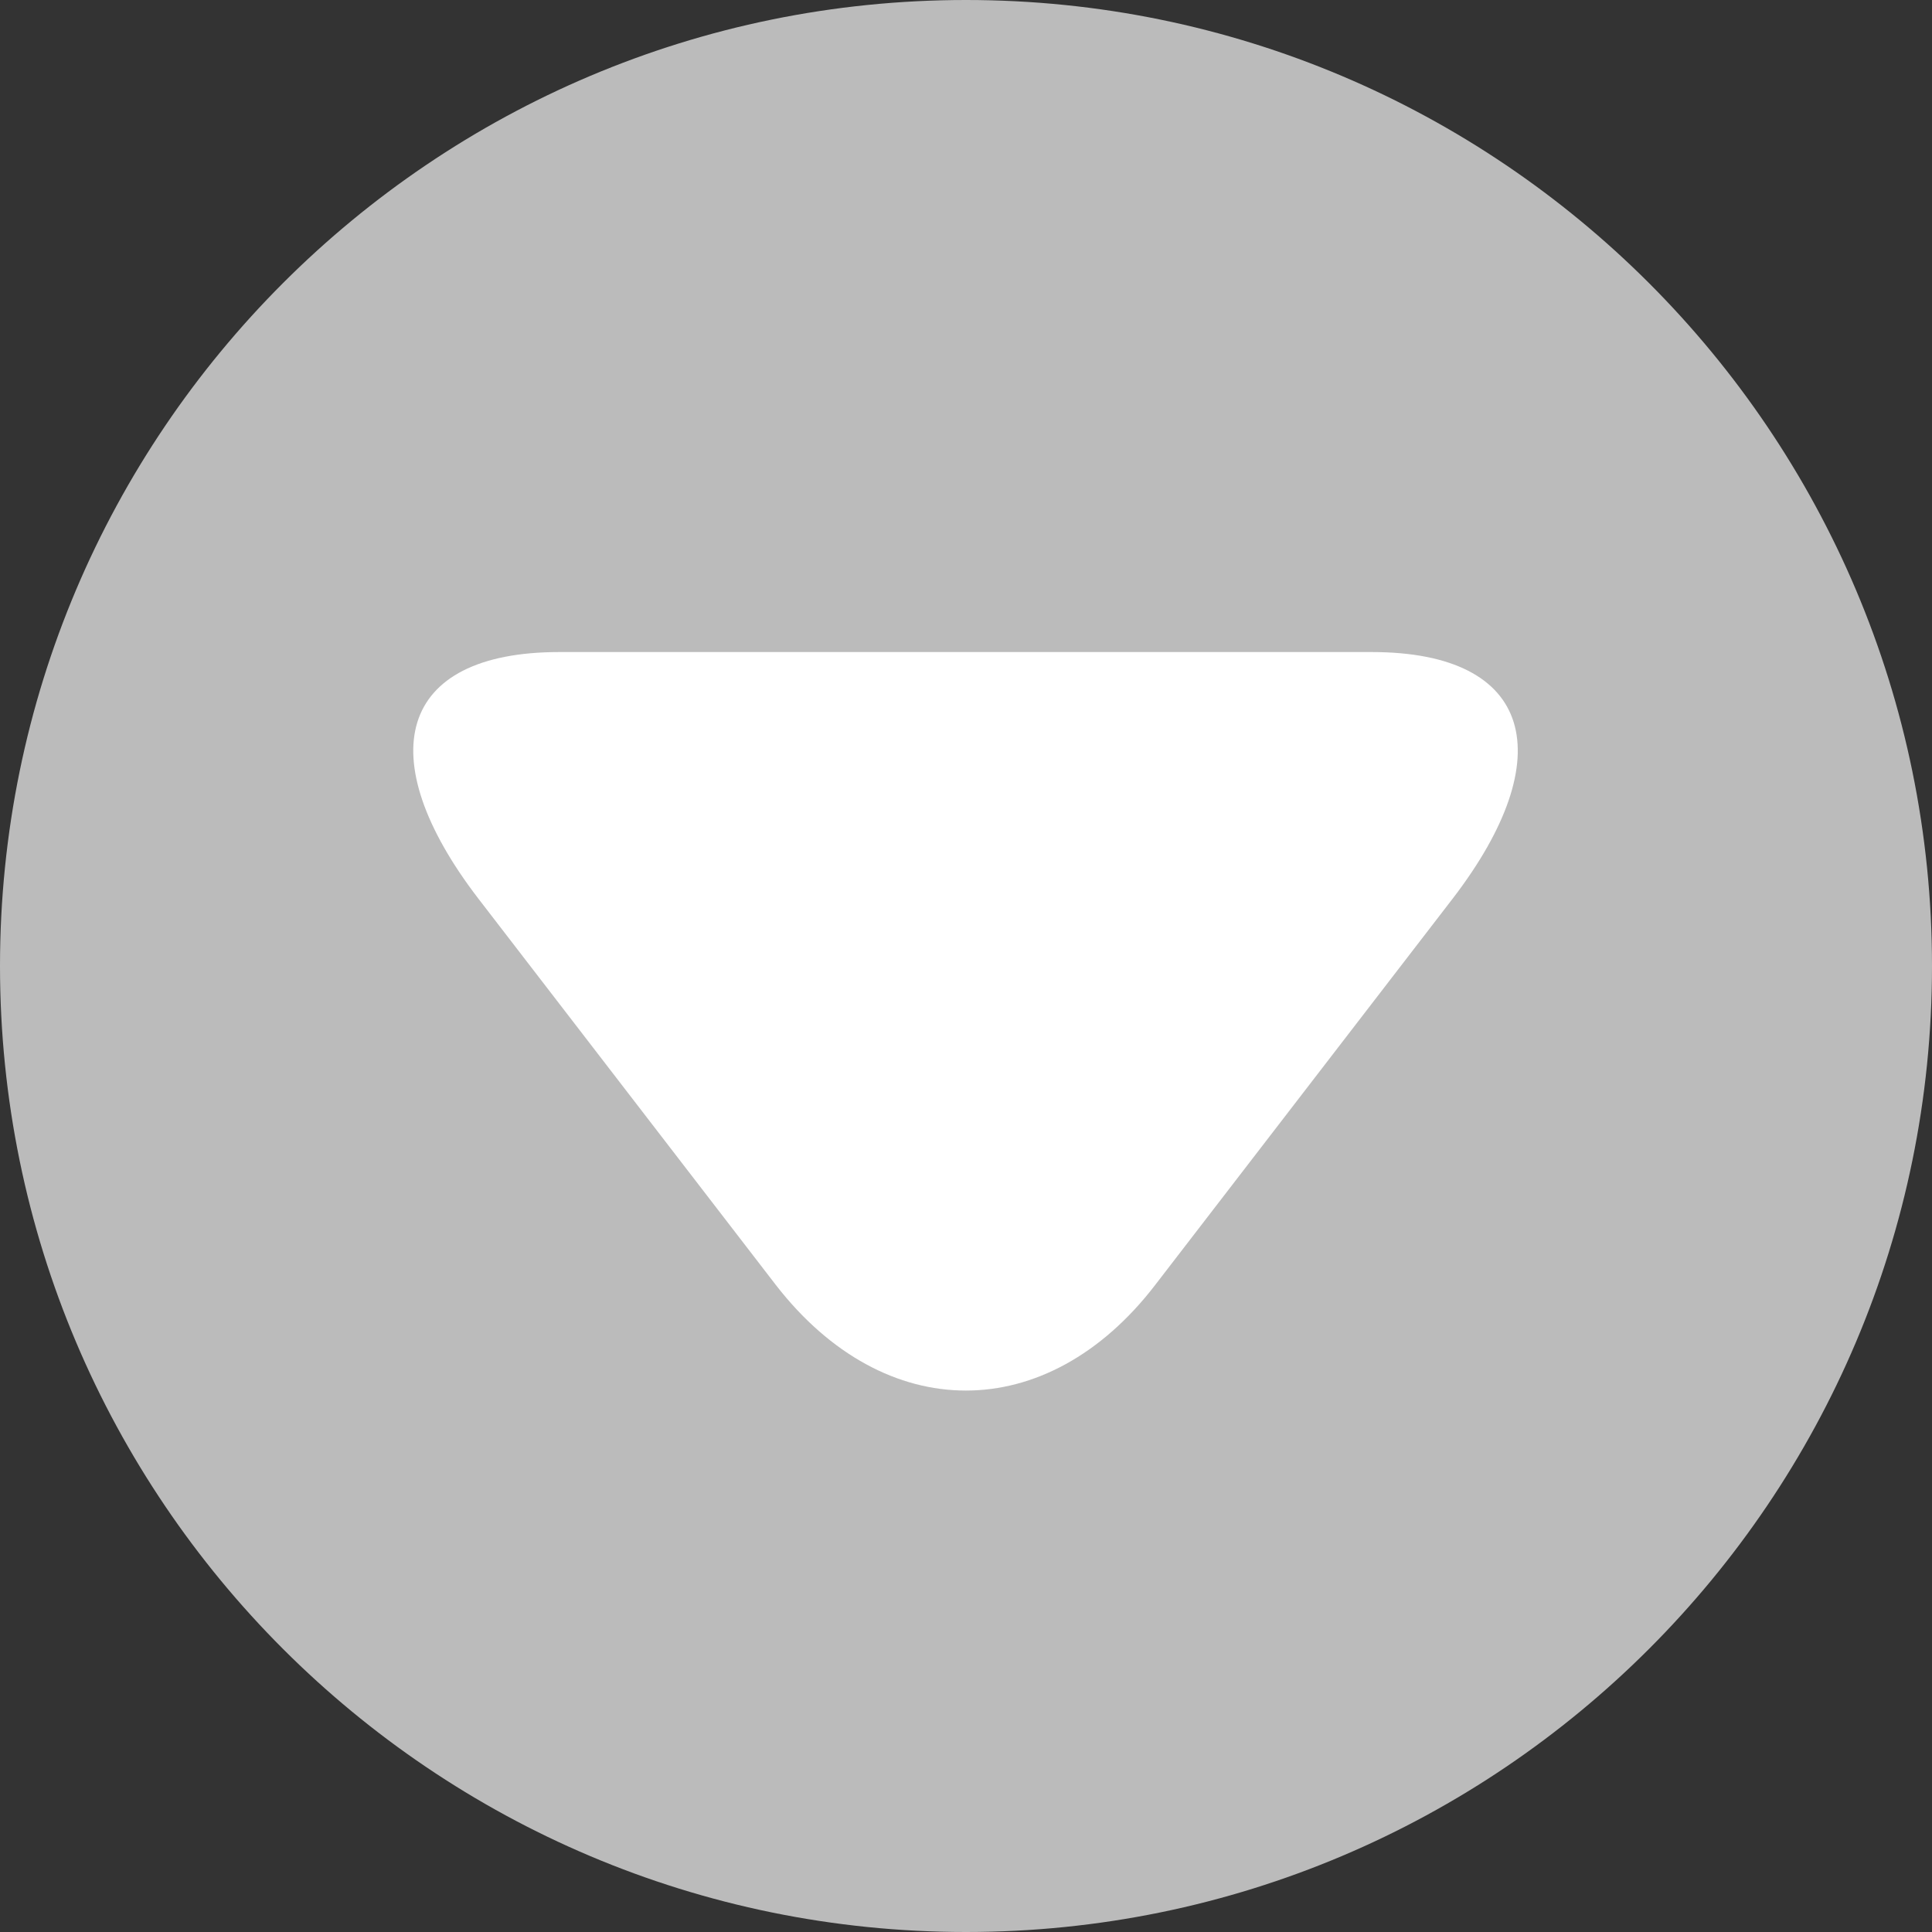 <svg xmlns="http://www.w3.org/2000/svg" xmlns:xlink="http://www.w3.org/1999/xlink" width="32" height="32" class="icon" p-id="11570" t="1564630635101" version="1.1" viewBox="0 0 1024 1024"><rect x="0" y="0" width="1024" height="1024" fill="#333333" stroke="none"/><defs><style type="text/css"/></defs><path fill="#bbb" d="M0 512c0 282.624 229.376 512 512 512s512-229.376 512-512S794.624 0 512 0 0 229.376 0 512z" p-id="11571"/><path fill="#FFF" d="M612.352 680.96c-57.344 74.752-143.36 74.752-201.216 0L253.44 476.16c-57.344-74.752-43.008-130.56 43.008-130.56H727.04c86.016 0 100.352 55.808 43.008 130.56l-157.696 204.8z" p-id="11572"/></svg>